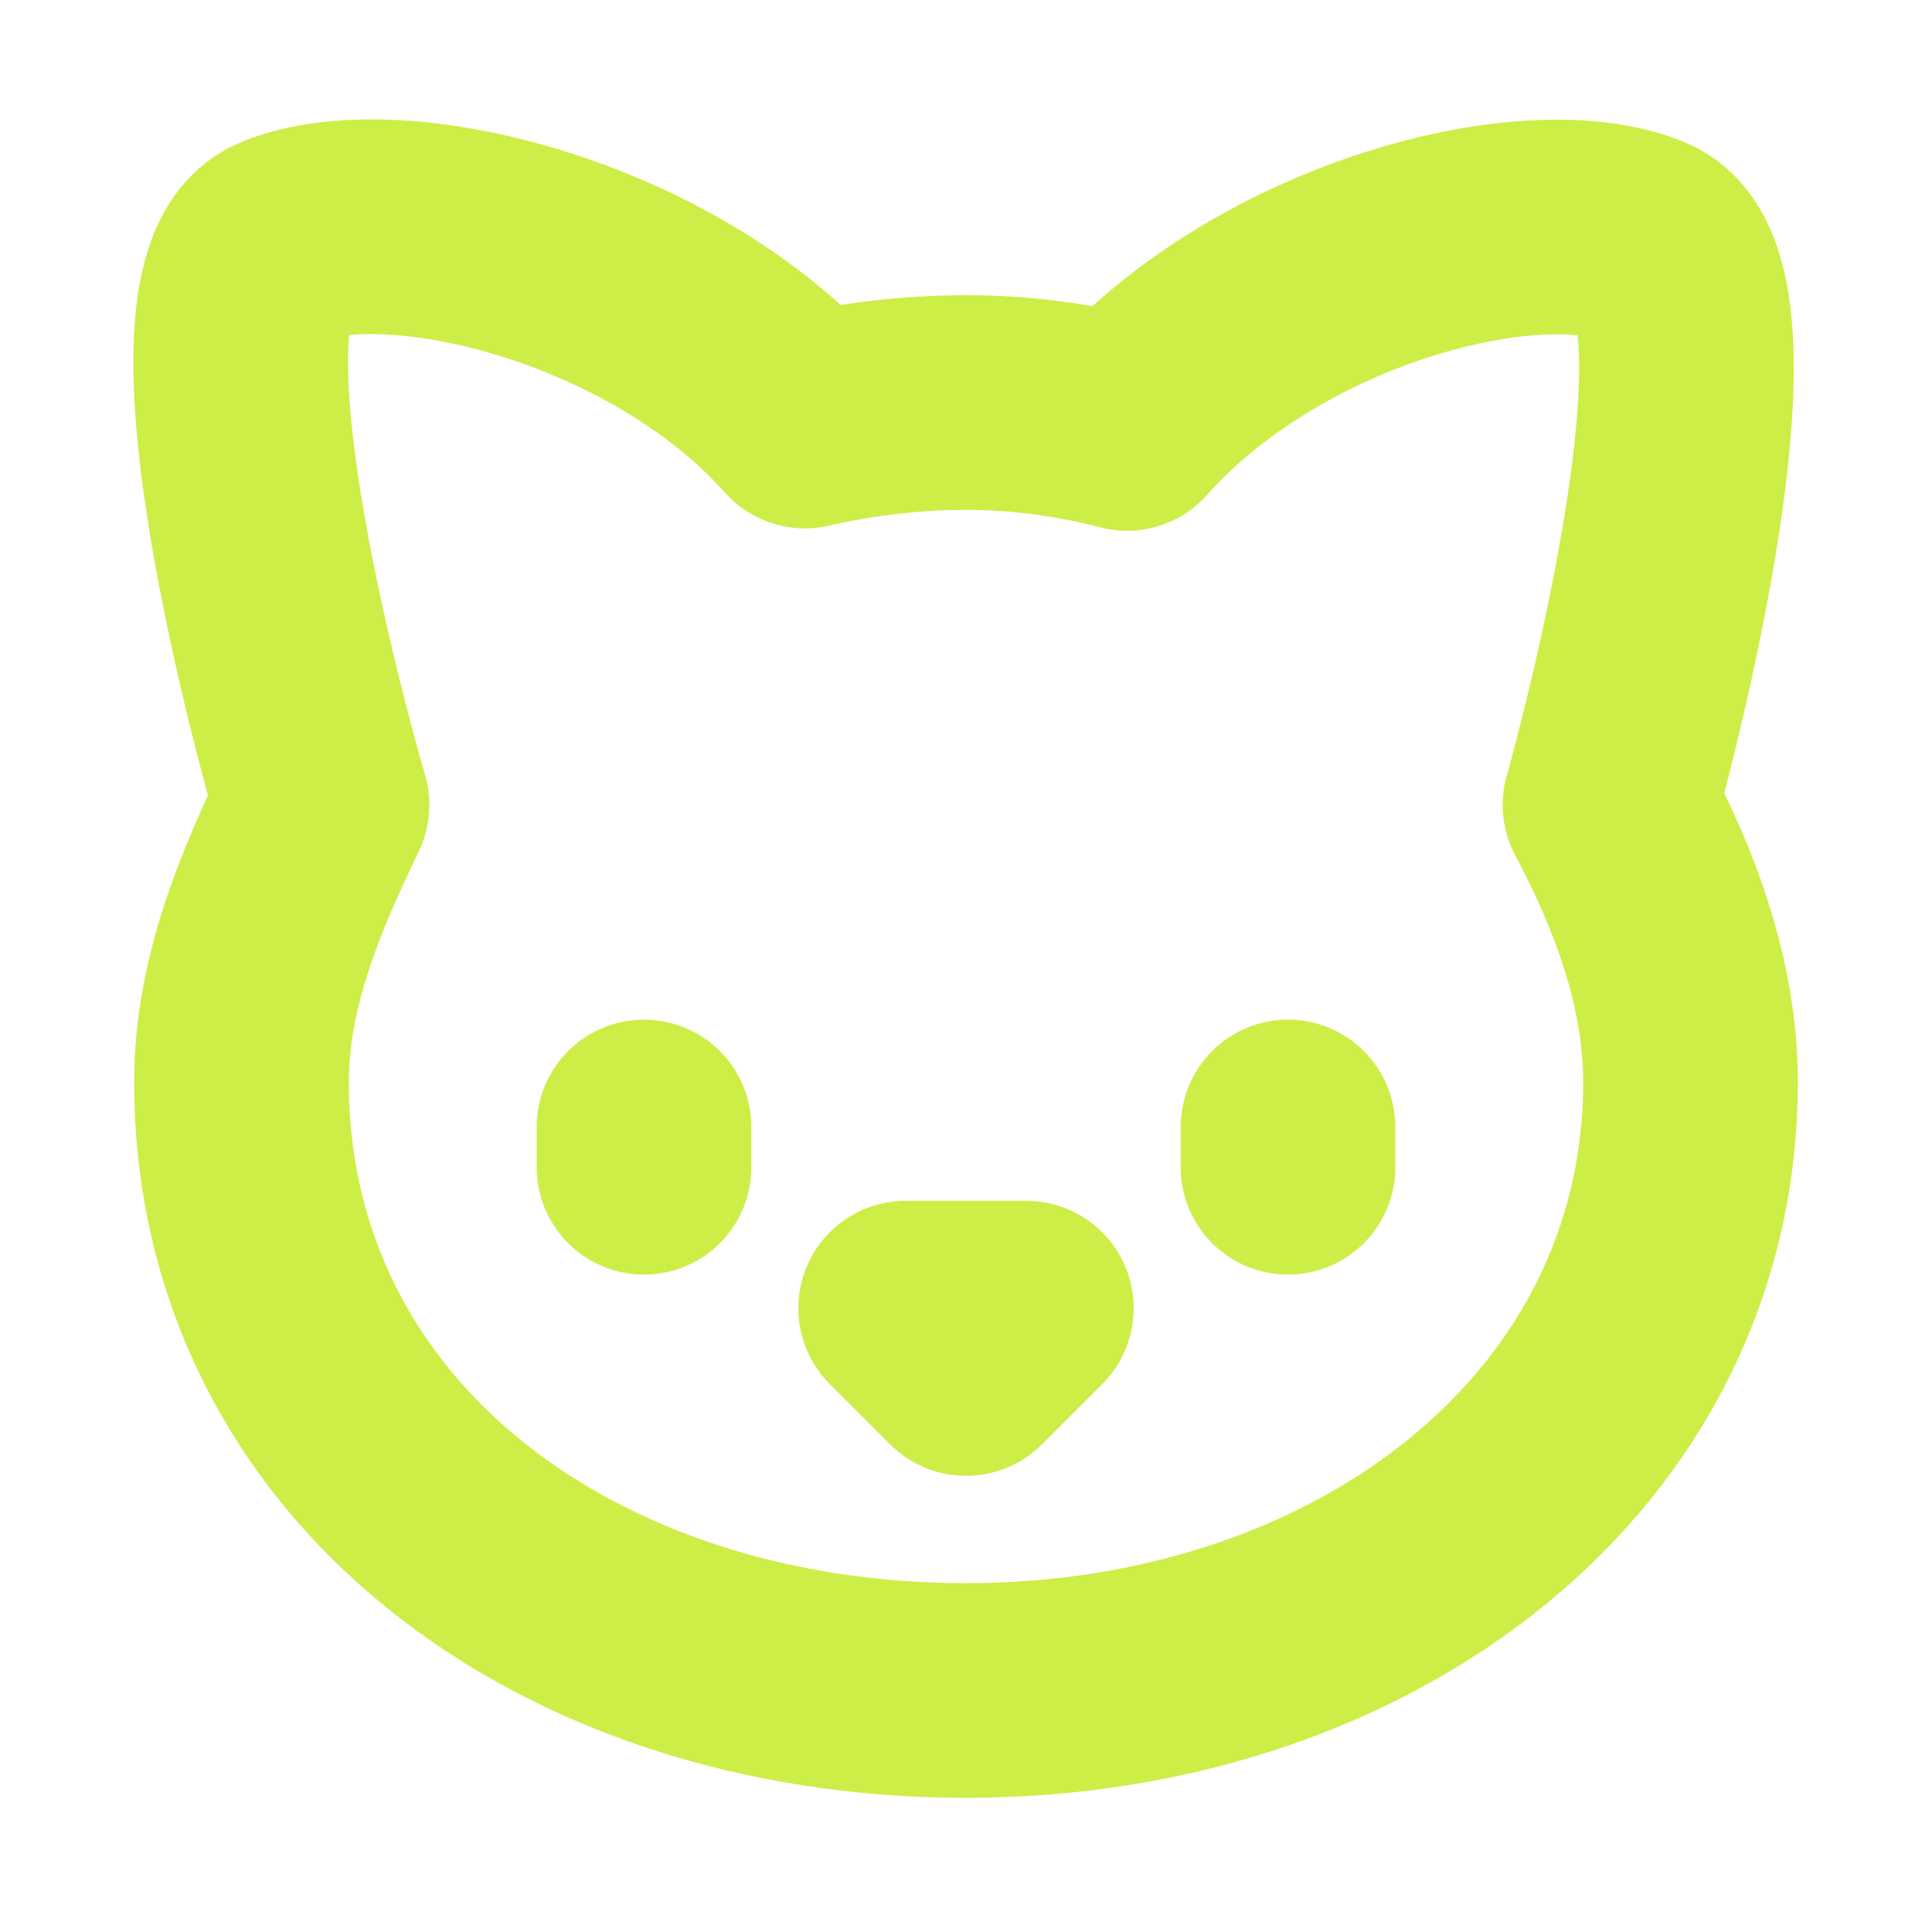<svg width="18" height="18" viewBox="0 0 18 18" fill="none" xmlns="http://www.w3.org/2000/svg">
<path d="M9 3.75C9.502 3.75 10.012 3.818 10.5 3.945C11.835 2.445 14.273 1.815 15.315 2.25C16.365 2.685 15 7.5 15 7.5C15.428 8.303 15.75 9.18 15.75 10.08C15.75 13.425 12.727 15.75 9 15.75C5.272 15.75 2.25 13.5 2.25 10.08C2.25 9.143 2.625 8.28 3 7.5C3 7.5 1.583 2.685 2.625 2.25C3.667 1.815 6.165 2.423 7.5 3.923C7.992 3.809 8.495 3.752 9 3.75Z" stroke="#CDEE47" stroke-width="2" stroke-linecap="round" stroke-linejoin="round"/>
<path d="M6 10.5V10.875" stroke="#CDEE47" stroke-width="2" stroke-linecap="round" stroke-linejoin="round"/>
<path d="M12 10.5V10.875" stroke="#CDEE47" stroke-width="2" stroke-linecap="round" stroke-linejoin="round"/>
<path d="M8.438 12.188H9.562L9 12.75L8.438 12.188Z" stroke="#CDEE47" stroke-width="2" stroke-linecap="round" stroke-linejoin="round"/>
</svg>
